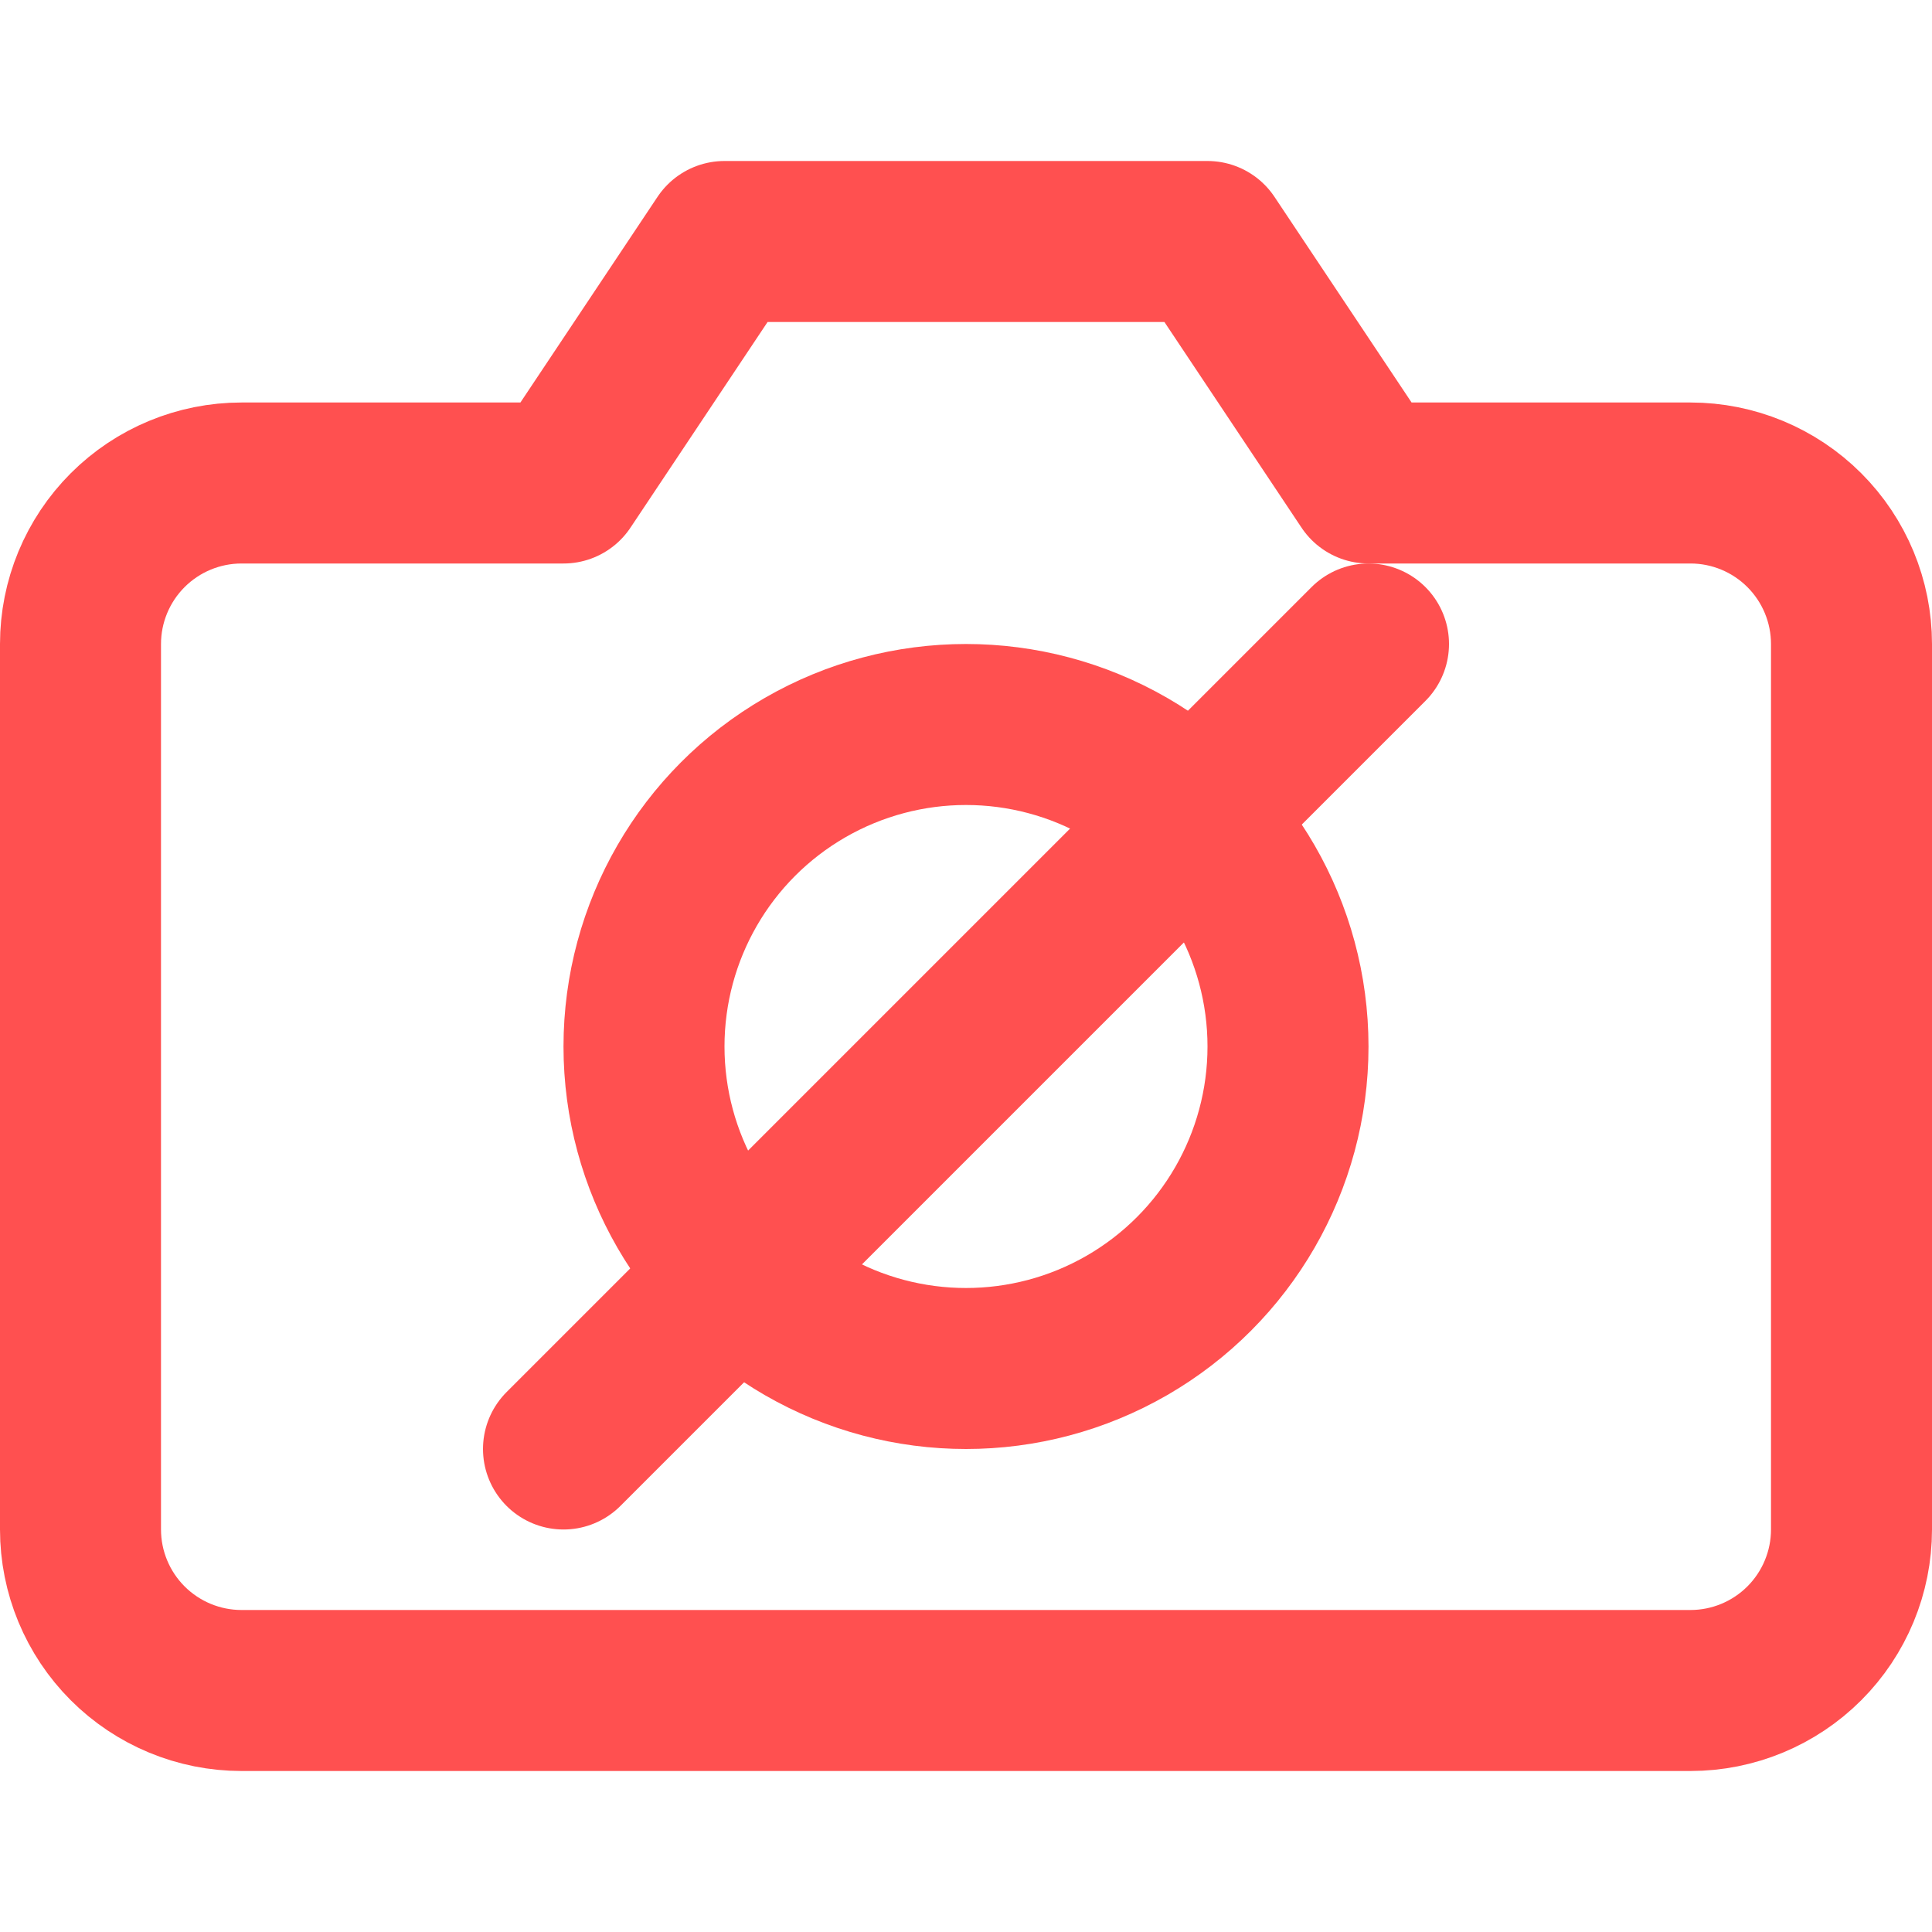<?xml version="1.0" encoding="UTF-8"?>
<svg width="24" height="24" viewBox="0 0 24 24" fill="none" xmlns="http://www.w3.org/2000/svg">
  <path d="M23 19C23 19.53 22.789 20.039 22.414 20.414C22.039 20.789 21.53 21 21 21H3C2.47 21 1.961 20.789 1.586 20.414C1.211 20.039 1 19.53 1 19V8C1 7.47 1.211 6.961 1.586 6.586C1.961 6.211 2.47 6 3 6H7L9 3H15L17 6H21C21.53 6 22.039 6.211 22.414 6.586C22.789 6.961 23 7.47 23 8V19Z" stroke="#ff5050" stroke-width="2" stroke-linecap="round" stroke-linejoin="round"/>
  <circle cx="12" cy="13" r="4" stroke="#ff5050" stroke-width="2" stroke-linecap="round" stroke-linejoin="round"/>
  <line x1="7" y1="18" x2="17" y2="8" stroke="#ff5050" stroke-width="2" stroke-linecap="round"/>
</svg> 